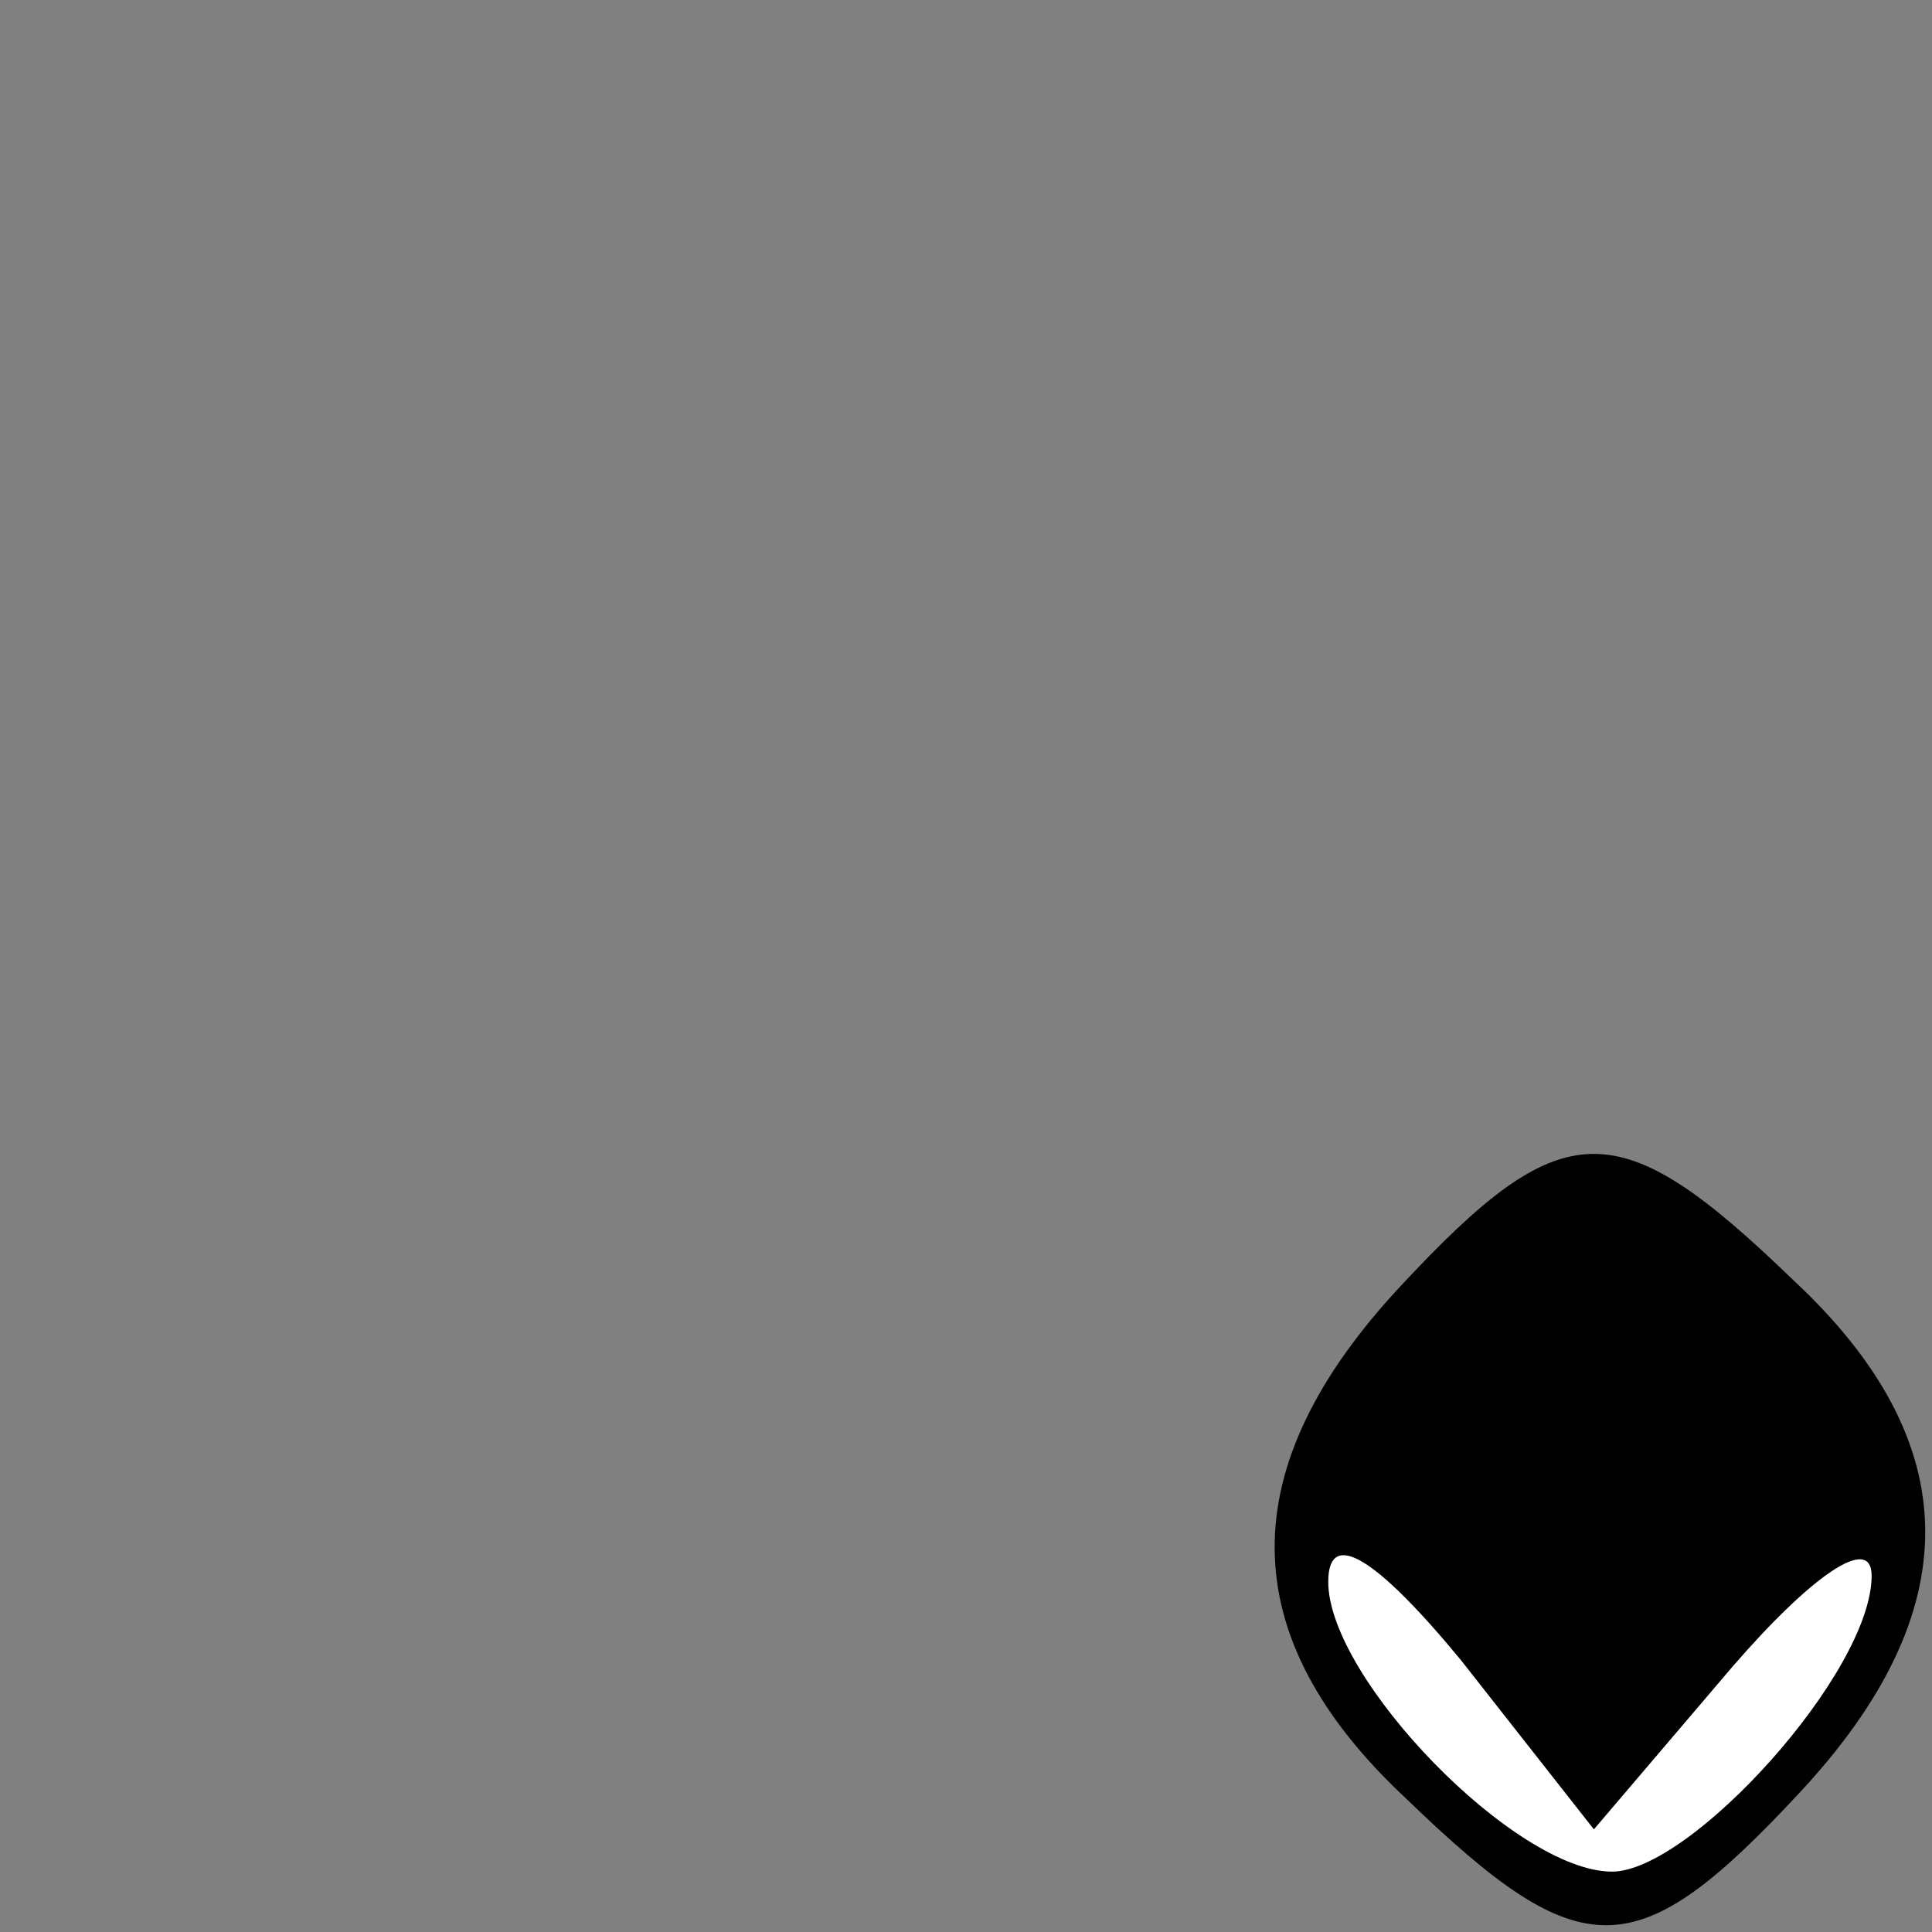 <?xml version="1.0" standalone="no"?>
<!DOCTYPE svg PUBLIC "-//W3C//DTD SVG 20010904//EN"
 "http://www.w3.org/TR/2001/REC-SVG-20010904/DTD/svg10.dtd">
<svg version="1.0" xmlns="http://www.w3.org/2000/svg"
 width="32pt" height="32pt" viewBox="0 0 32 32"
 preserveAspectRatio="xMidYMid meet">
<rect x="0" y="0" width="32" height="32" fill="#808080" stroke="none"/>
<g transform="translate(0,32) scale(0.1,-0.1)"
fill="#000000" stroke="none">
<path fill="#000000" stroke="none" d="M232 107 c-28 -30 -28 -58 1 -85 29
-28 38 -28 65 1 28 30 28 58 -1 85 -29 28 -38 28 -65 -1z"/>
<path fill="#ffffff" stroke="none" d="M287 44 c13 15 23 22 23 15 0 -16 -30
-49 -43 -49 -16 0 -47 32 -47 48 0 9 8 4 22 -13 l22 -28 23 27z"/>
</g>
</svg>
